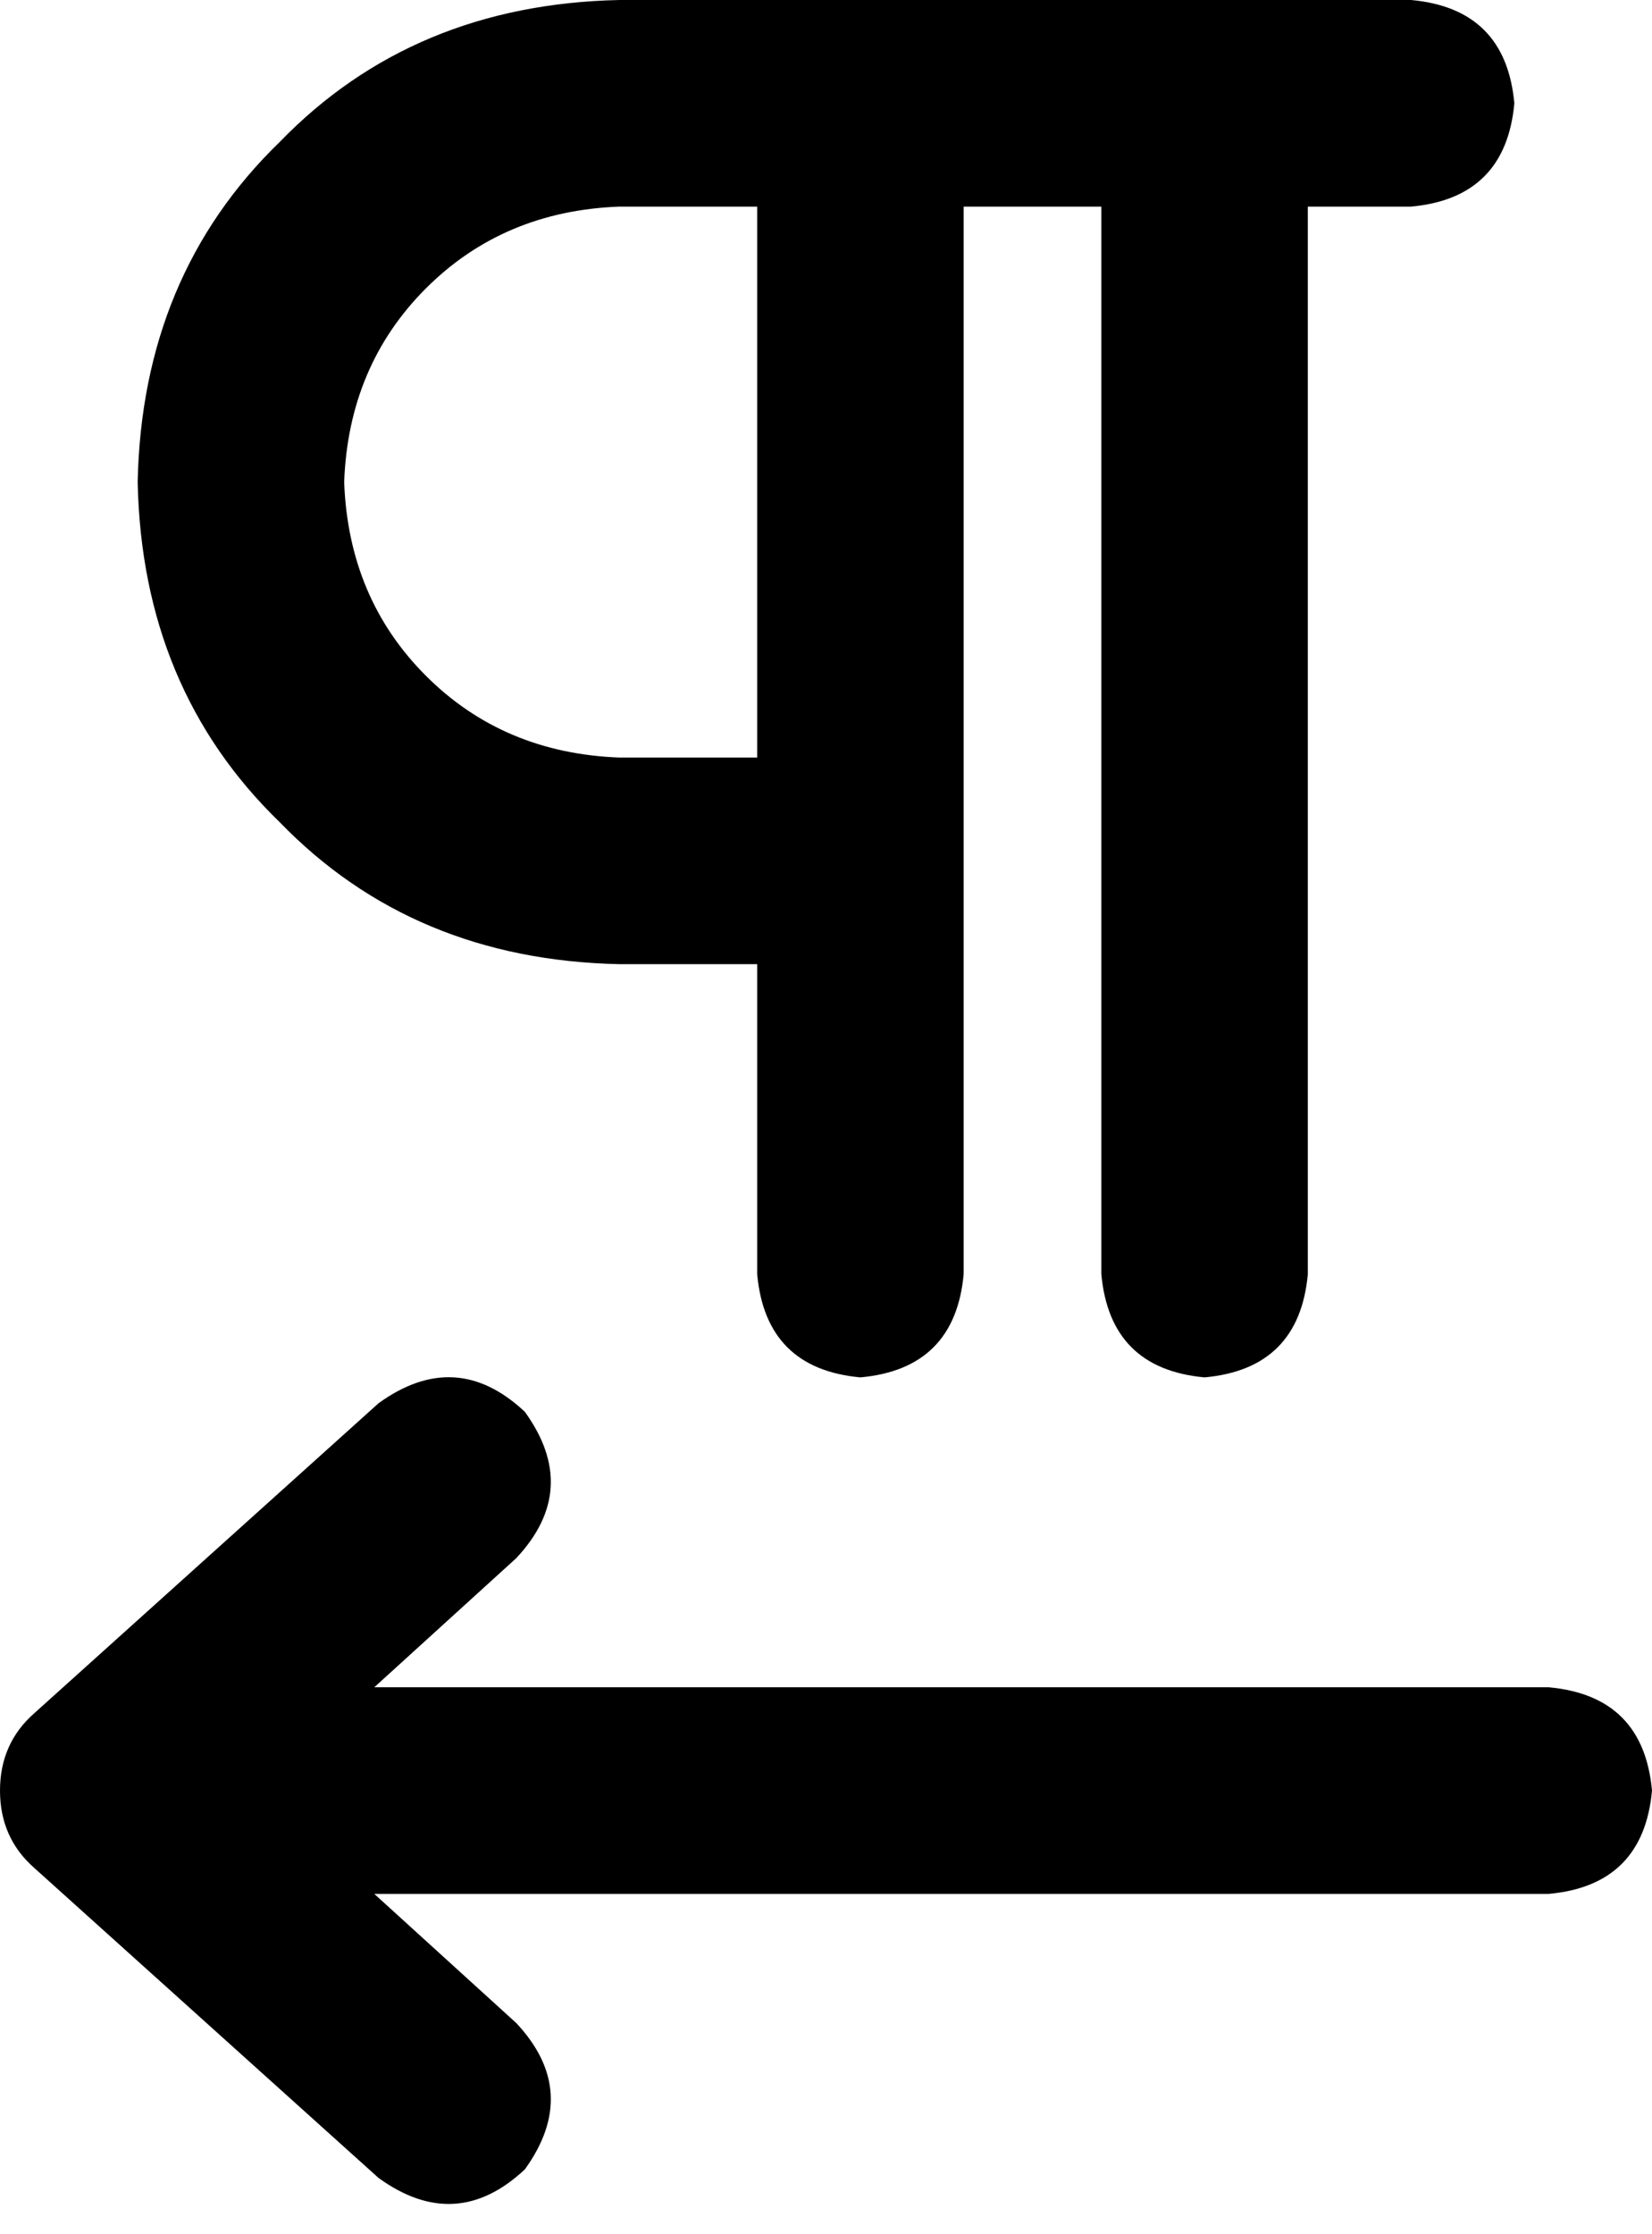 <svg xmlns="http://www.w3.org/2000/svg" viewBox="0 0 384 519">
    <path d="M 304 48 L 328 48 Q 350 46 352 24 Q 350 2 328 0 L 224 0 L 200 0 L 168 0 L 144 0 Q 96 1 65 33 Q 33 64 32 112 Q 33 160 65 191 Q 96 223 144 224 L 176 224 L 176 296 Q 178 318 200 320 Q 222 318 224 296 L 224 224 L 224 200 L 224 48 L 256 48 L 256 296 Q 258 318 280 320 Q 302 318 304 296 L 304 48 L 304 48 Z M 176 48 L 176 176 L 144 176 Q 117 175 99 157 Q 81 139 80 112 Q 81 85 99 67 Q 117 49 144 48 L 168 48 L 176 48 L 176 48 Z M 120 362 Q 135 346 122 328 Q 106 313 88 326 L 8 398 Q 0 405 0 416 Q 0 427 8 434 L 88 506 Q 106 519 122 504 Q 135 486 120 470 L 87 440 L 360 440 Q 382 438 384 416 Q 382 394 360 392 L 87 392 L 120 362 L 120 362 Z"/>
</svg>
